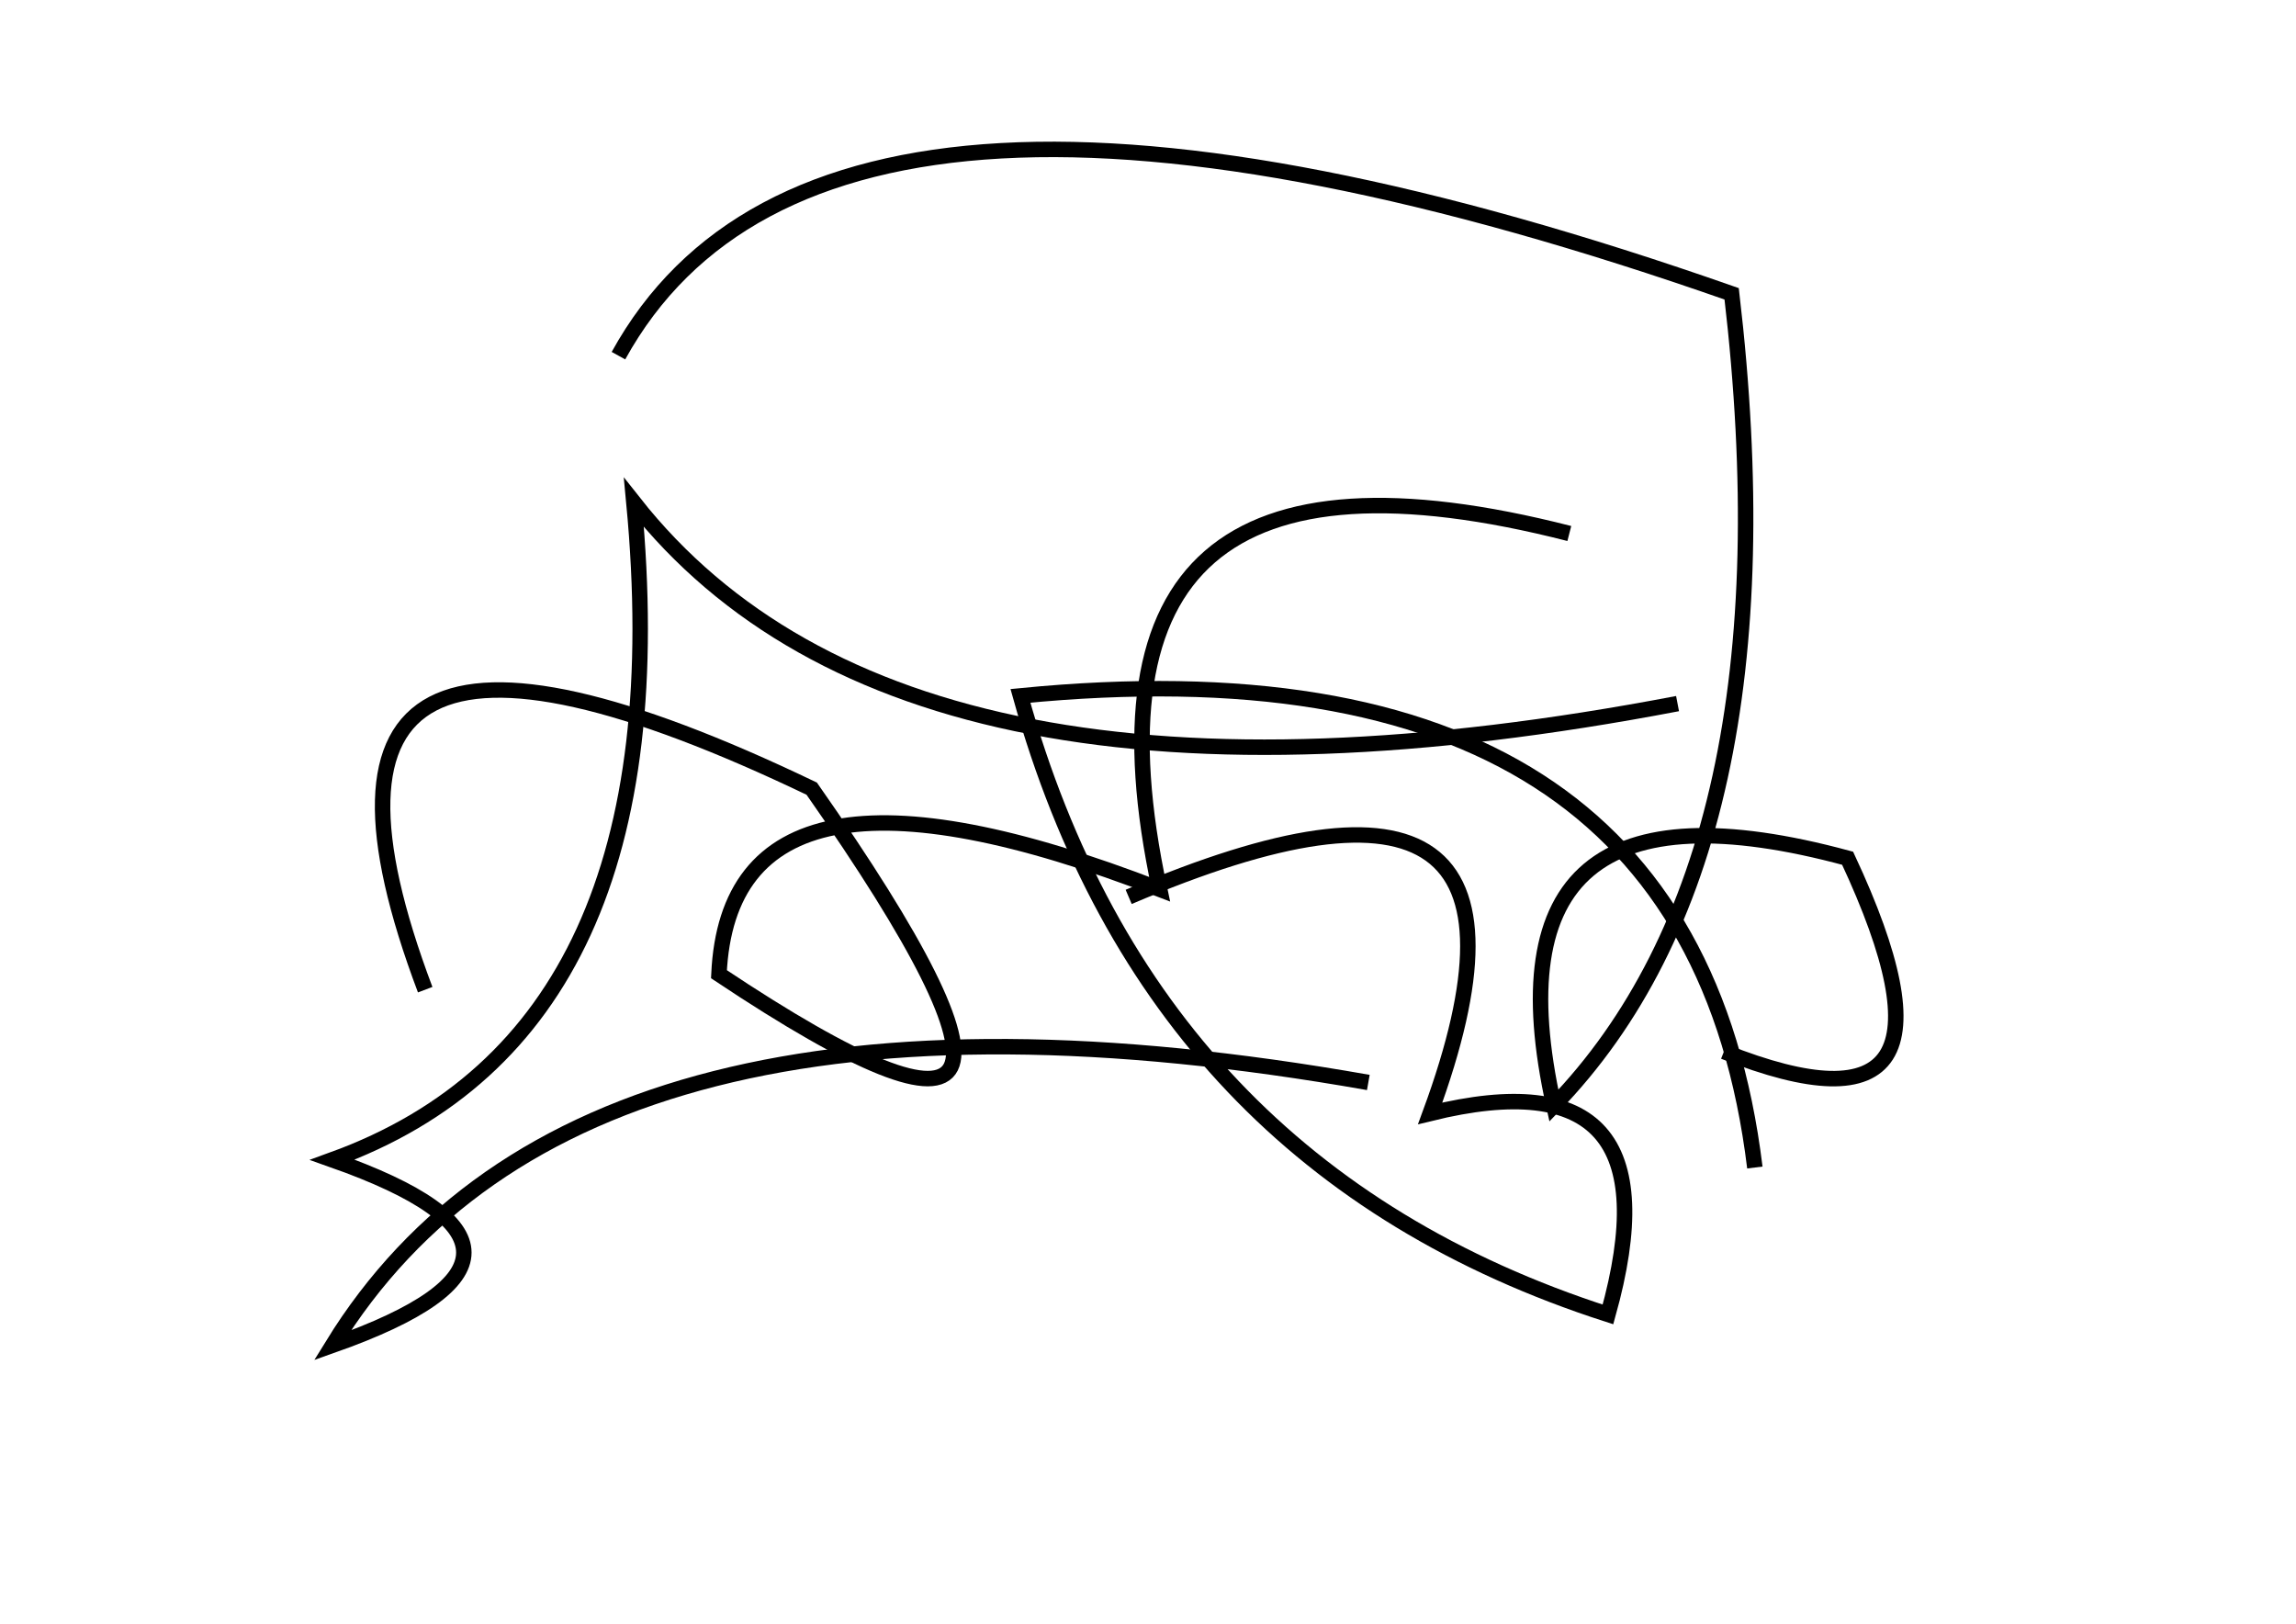 <?xml version="1.0" encoding="utf-8" ?>
<svg baseProfile="full" height="210mm" version="1.1" viewBox="0 0 297 210" width="297mm" xmlns="http://www.w3.org/2000/svg" xmlns:ev="http://www.w3.org/2001/xml-events" xmlns:xlink="http://www.w3.org/1999/xlink"><defs /><g transform="translate(43,30)"><path d="M 180,106 Q 214.0,119.5 196,81 Q 148.0,68.0 158,113 Q 189.5,80.5 181,8 Q 64.0,-33.0 37,16" fill="none" stroke="black" stroke-width="2" /><path d="M 134,110 Q 32.0,92.0 0,144 Q 34.0,132.0 0,120 Q 45.5,103.5 39,35 Q 74.5,80.0 174,61" fill="none" stroke="black" stroke-width="2" /><path d="M 184,121 Q 175.5,51.5 89,60 Q 106.0,121.0 165,140 Q 174.5,106.0 142,114 Q 161.5,61.0 103,86" fill="none" stroke="black" stroke-width="2" /><path d="M 160,39 Q 93.5,22.0 107,85 Q 51.5,63.5 50,96 Q 104.0,132.0 62,72 Q -11.0,37.0 12,98" fill="none" stroke="black" stroke-width="2" /></g></svg>